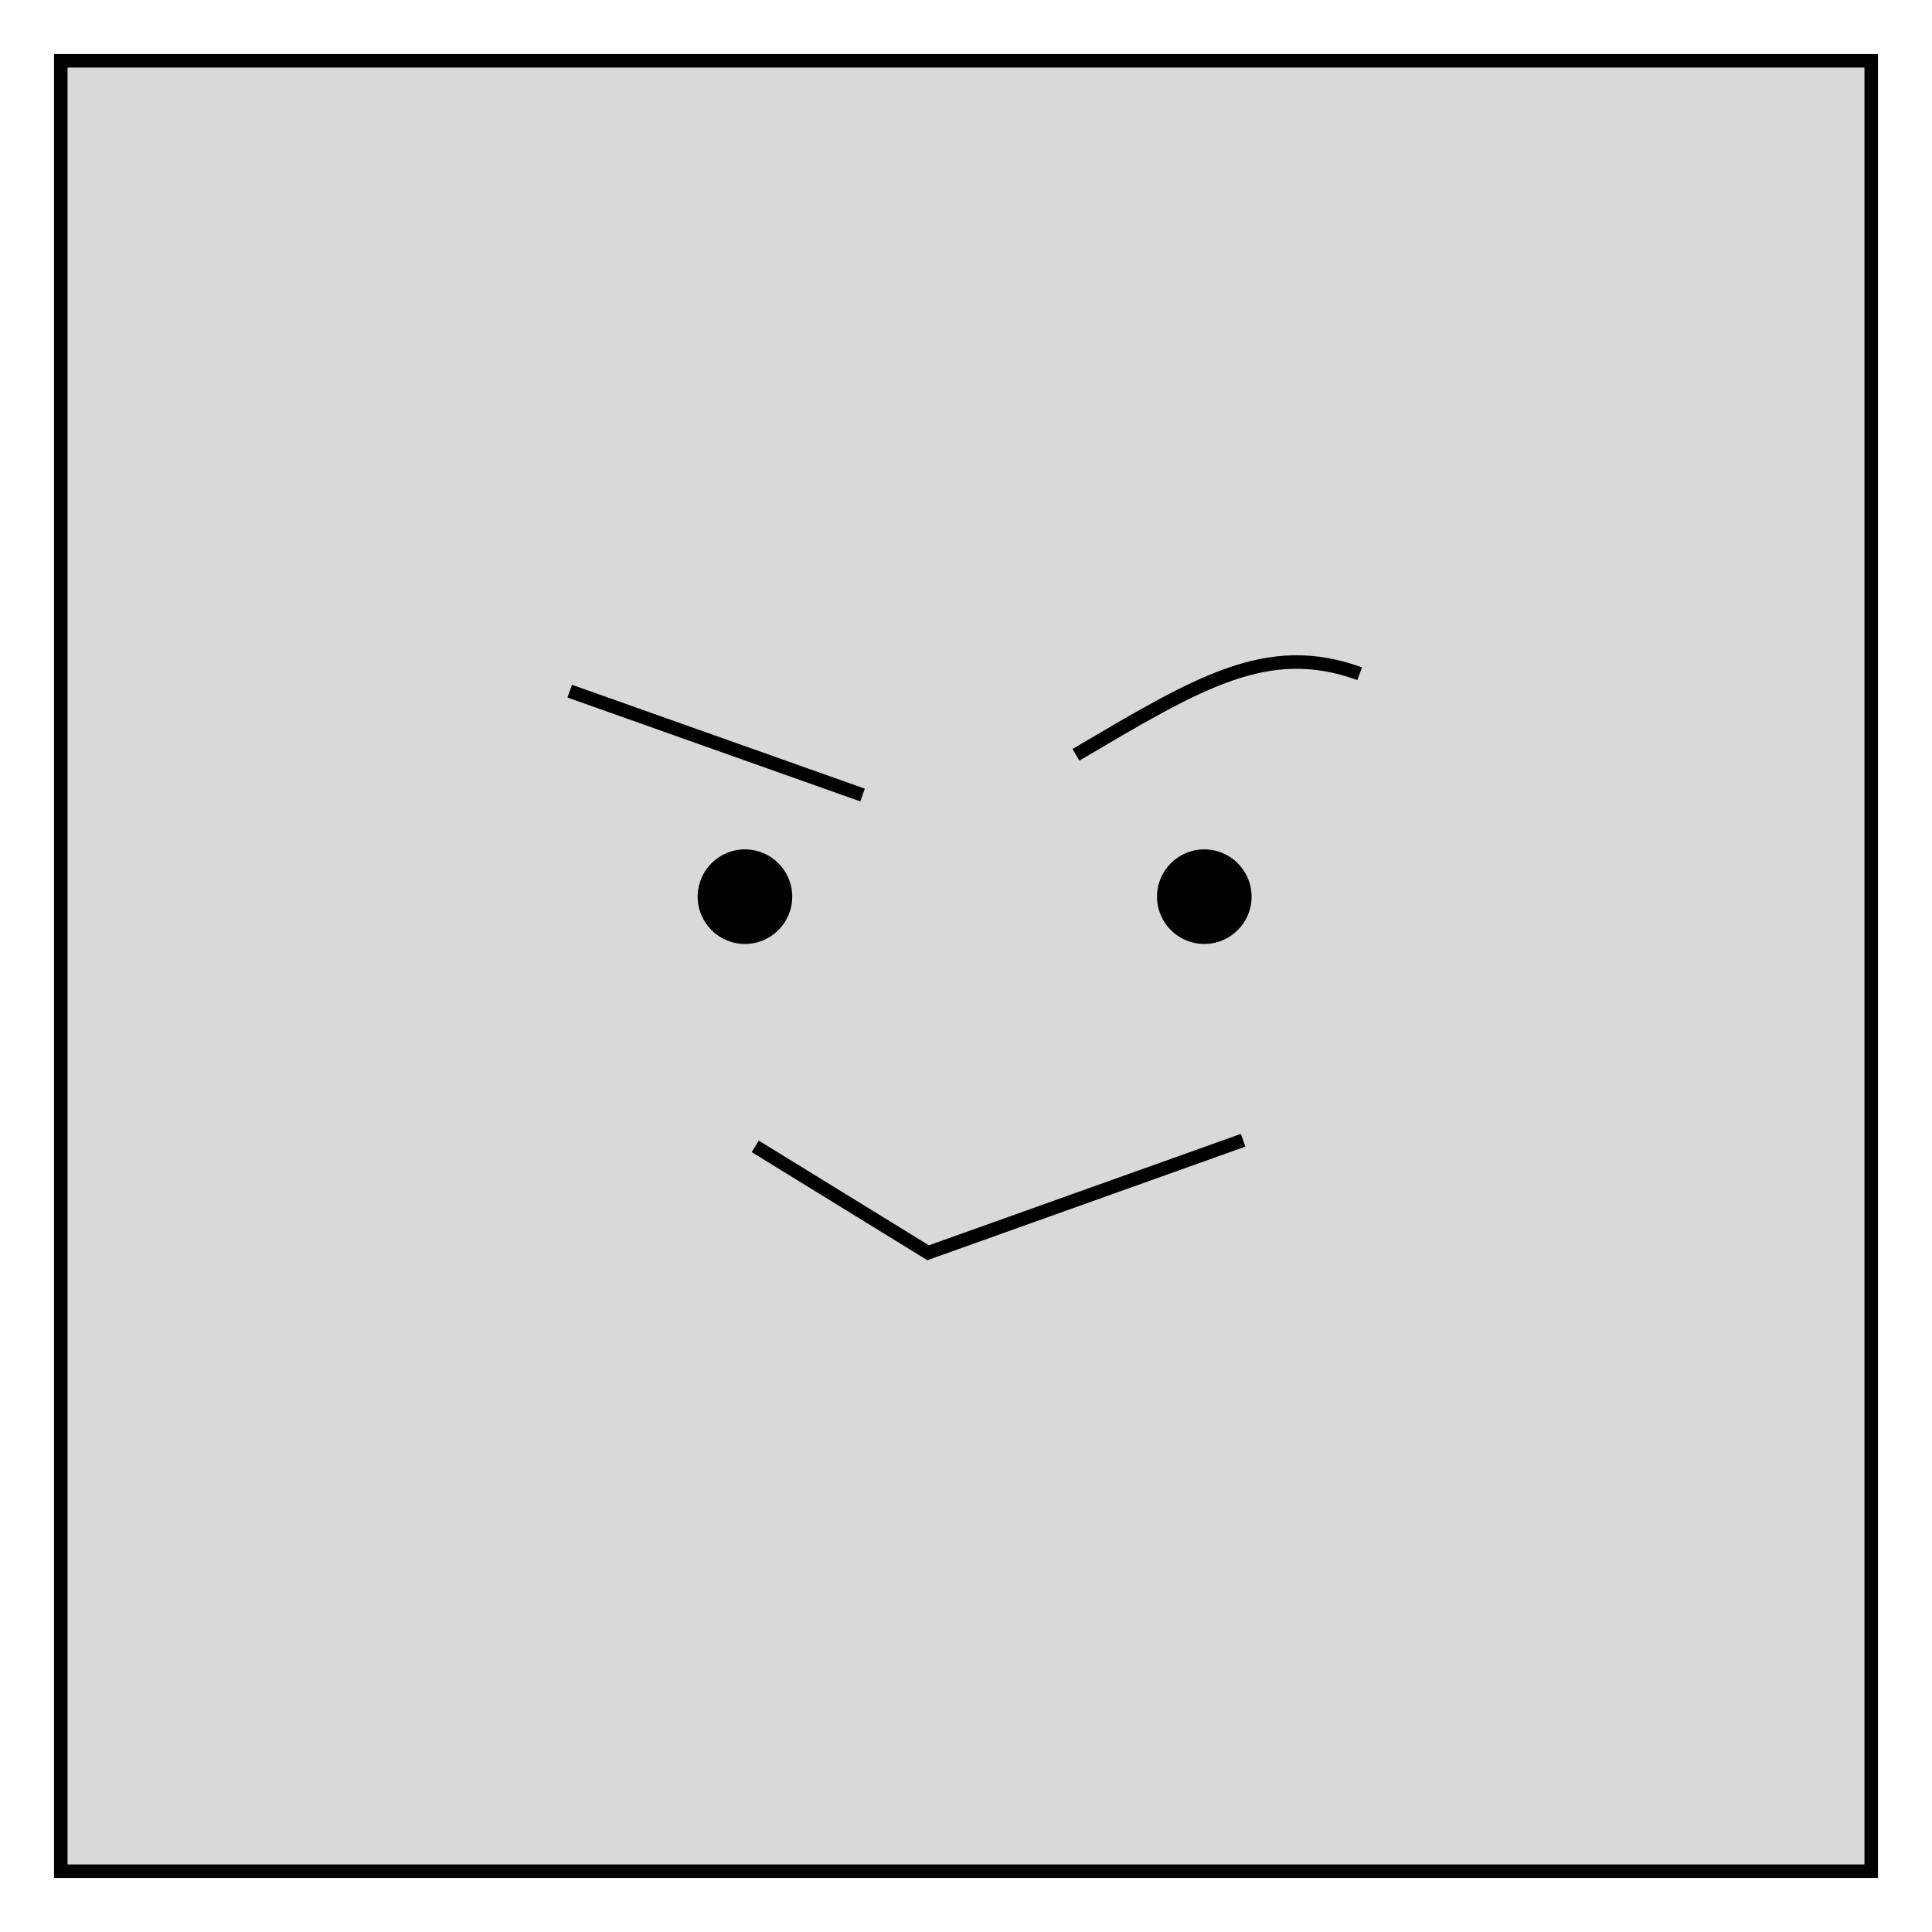<svg width="143" height="143" viewBox="0 0 143 143" fill="none" xmlns="http://www.w3.org/2000/svg">
<g filter="url(#filter0_d_66_42)">
<rect x="4.5" y="0.5" width="134" height="134" fill="#D9D9D9" stroke="black"/>
<circle cx="55.138" cy="62.368" r="3.5" fill="black"/>
<circle cx="89.138" cy="62.368" r="3.5" fill="black"/>
<line x1="42.167" y1="47.157" x2="63.844" y2="54.845" stroke="black"/>
<path d="M79.638 51.868C88.679 46.54 93.8 43.37 100.637 45.868" stroke="black"/>
<line x1="55.9" y1="80.85" x2="68.9" y2="88.85" stroke="black"/>
<line x1="68.469" y1="88.805" x2="92.013" y2="80.397" stroke="black"/>
</g>
<defs>
<filter id="filter0_d_66_42" x="0" y="0" width="143" height="143" filterUnits="userSpaceOnUse" color-interpolation-filters="sRGB">
<feFlood flood-opacity="0" result="BackgroundImageFix"/>
<feColorMatrix in="SourceAlpha" type="matrix" values="0 0 0 0 0 0 0 0 0 0 0 0 0 0 0 0 0 0 127 0" result="hardAlpha"/>
<feOffset dy="4"/>
<feGaussianBlur stdDeviation="2"/>
<feComposite in2="hardAlpha" operator="out"/>
<feColorMatrix type="matrix" values="0 0 0 0 0 0 0 0 0 0 0 0 0 0 0 0 0 0 0.25 0"/>
<feBlend mode="normal" in2="BackgroundImageFix" result="effect1_dropShadow_66_42"/>
<feBlend mode="normal" in="SourceGraphic" in2="effect1_dropShadow_66_42" result="shape"/>
</filter>
</defs>
</svg>
